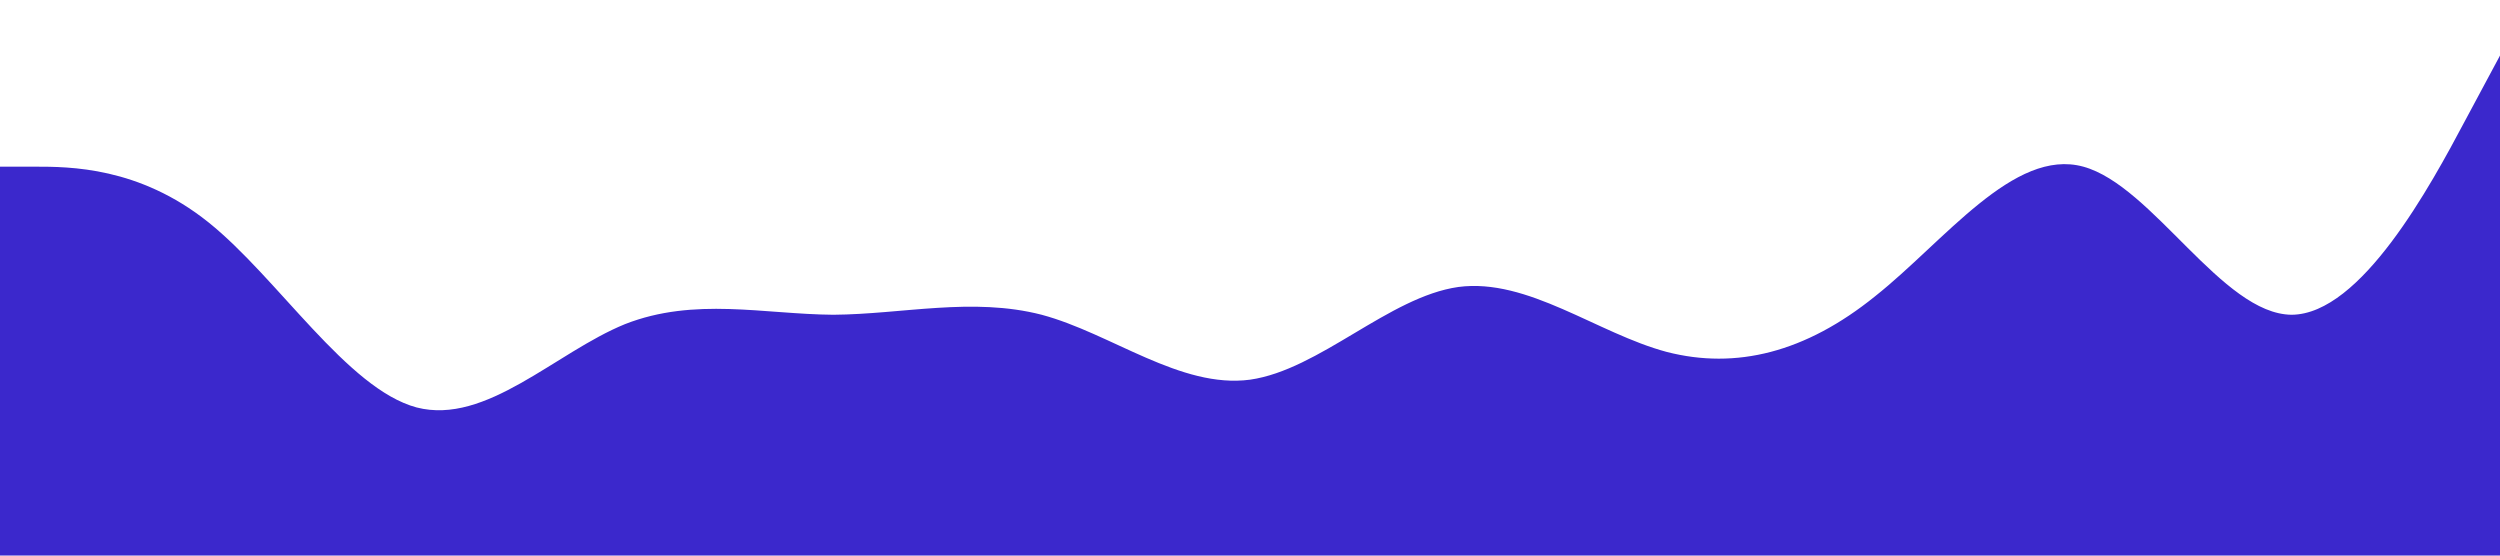 <?xml version="1.0" standalone="no"?><svg xmlns="http://www.w3.org/2000/svg" viewBox="0 0 1440 320"><path fill="#3B28CC" fill-opacity="1" d="M0,96L20,96C40,96,80,96,120,128C160,160,200,224,240,234.7C280,245,320,203,360,186.7C400,171,440,181,480,181.3C520,181,560,171,600,181.3C640,192,680,224,720,218.7C760,213,800,171,840,165.3C880,160,920,192,960,202.7C1000,213,1040,203,1080,170.7C1120,139,1160,85,1200,96C1240,107,1280,181,1320,181.3C1360,181,1400,107,1420,69.3L1440,32L1440,320L1420,320C1400,320,1360,320,1320,320C1280,320,1240,320,1200,320C1160,320,1120,320,1080,320C1040,320,1000,320,960,320C920,320,880,320,840,320C800,320,760,320,720,320C680,320,640,320,600,320C560,320,520,320,480,320C440,320,400,320,360,320C320,320,280,320,240,320C200,320,160,320,120,320C80,320,40,320,20,320L0,320Z"></path></svg>